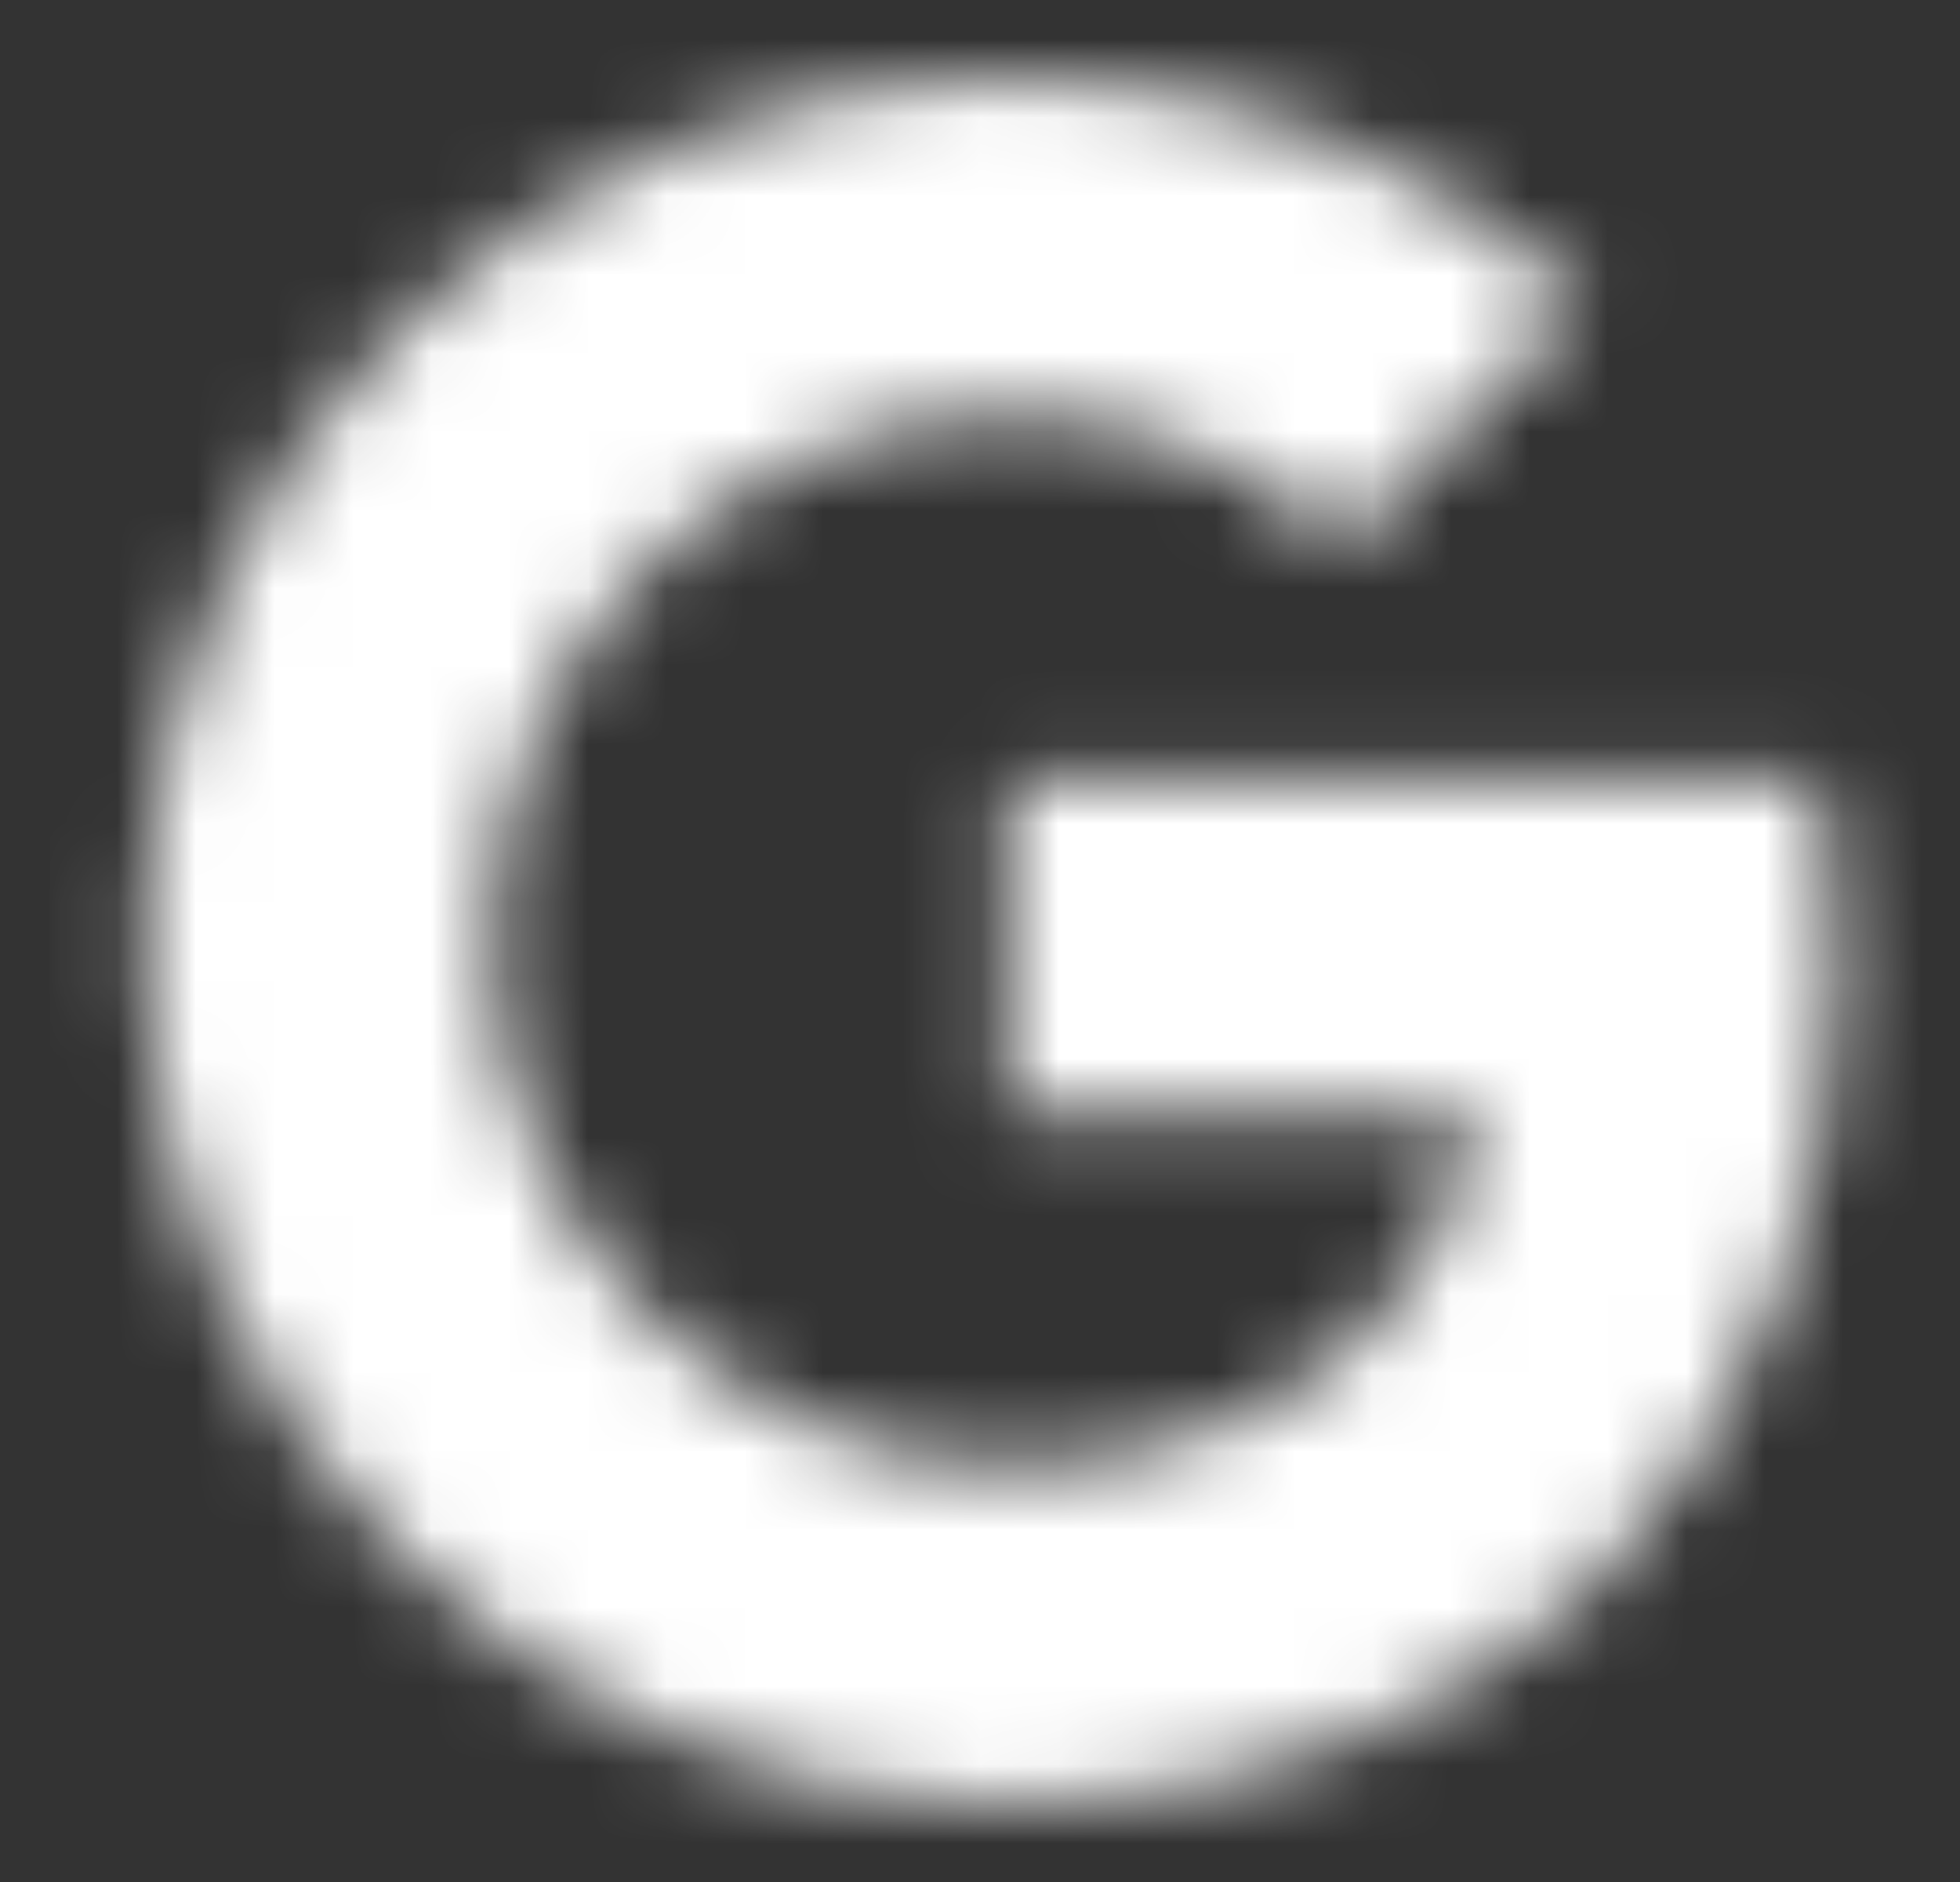 <svg width="25" height="24" viewBox="0 0 25 24" fill="#fff" xmlns="http://www.w3.org/2000/svg">
<rect x="0" y="0" width="25" height="24" fill="#333333" stroke="none"/>
<mask id="mask0_267_5350" style="mask-type:alpha" maskUnits="userSpaceOnUse" x="1" y="0" width="23" height="23">
<path d="M23.203 9.937C23.34 10.673 23.415 11.443 23.415 12.246C23.415 18.531 19.209 23 12.856 23C11.412 23 9.981 22.716 8.646 22.163C7.312 21.61 6.099 20.8 5.077 19.779C4.056 18.757 3.246 17.544 2.693 16.21C2.14 14.875 1.856 13.444 1.856 11.999C1.856 10.555 2.14 9.124 2.693 7.789C3.246 6.455 4.056 5.242 5.077 4.22C6.099 3.199 7.312 2.389 8.646 1.836C9.981 1.283 11.412 0.999 12.856 1C15.827 1 18.308 2.092 20.212 3.867L17.112 6.968V6.96C15.957 5.86 14.492 5.296 12.856 5.296C9.227 5.296 6.277 8.362 6.277 11.993C6.277 15.622 9.227 18.695 12.856 18.695C16.149 18.695 18.391 16.812 18.852 14.227H12.856V9.937H23.204H23.203Z" fill="#fff"/>
</mask>
<g mask="url(#mask0_267_5350)">
<rect x="0.638" y="-0" width="24" height="24" fill="#fff"/>
</g>
</svg>
